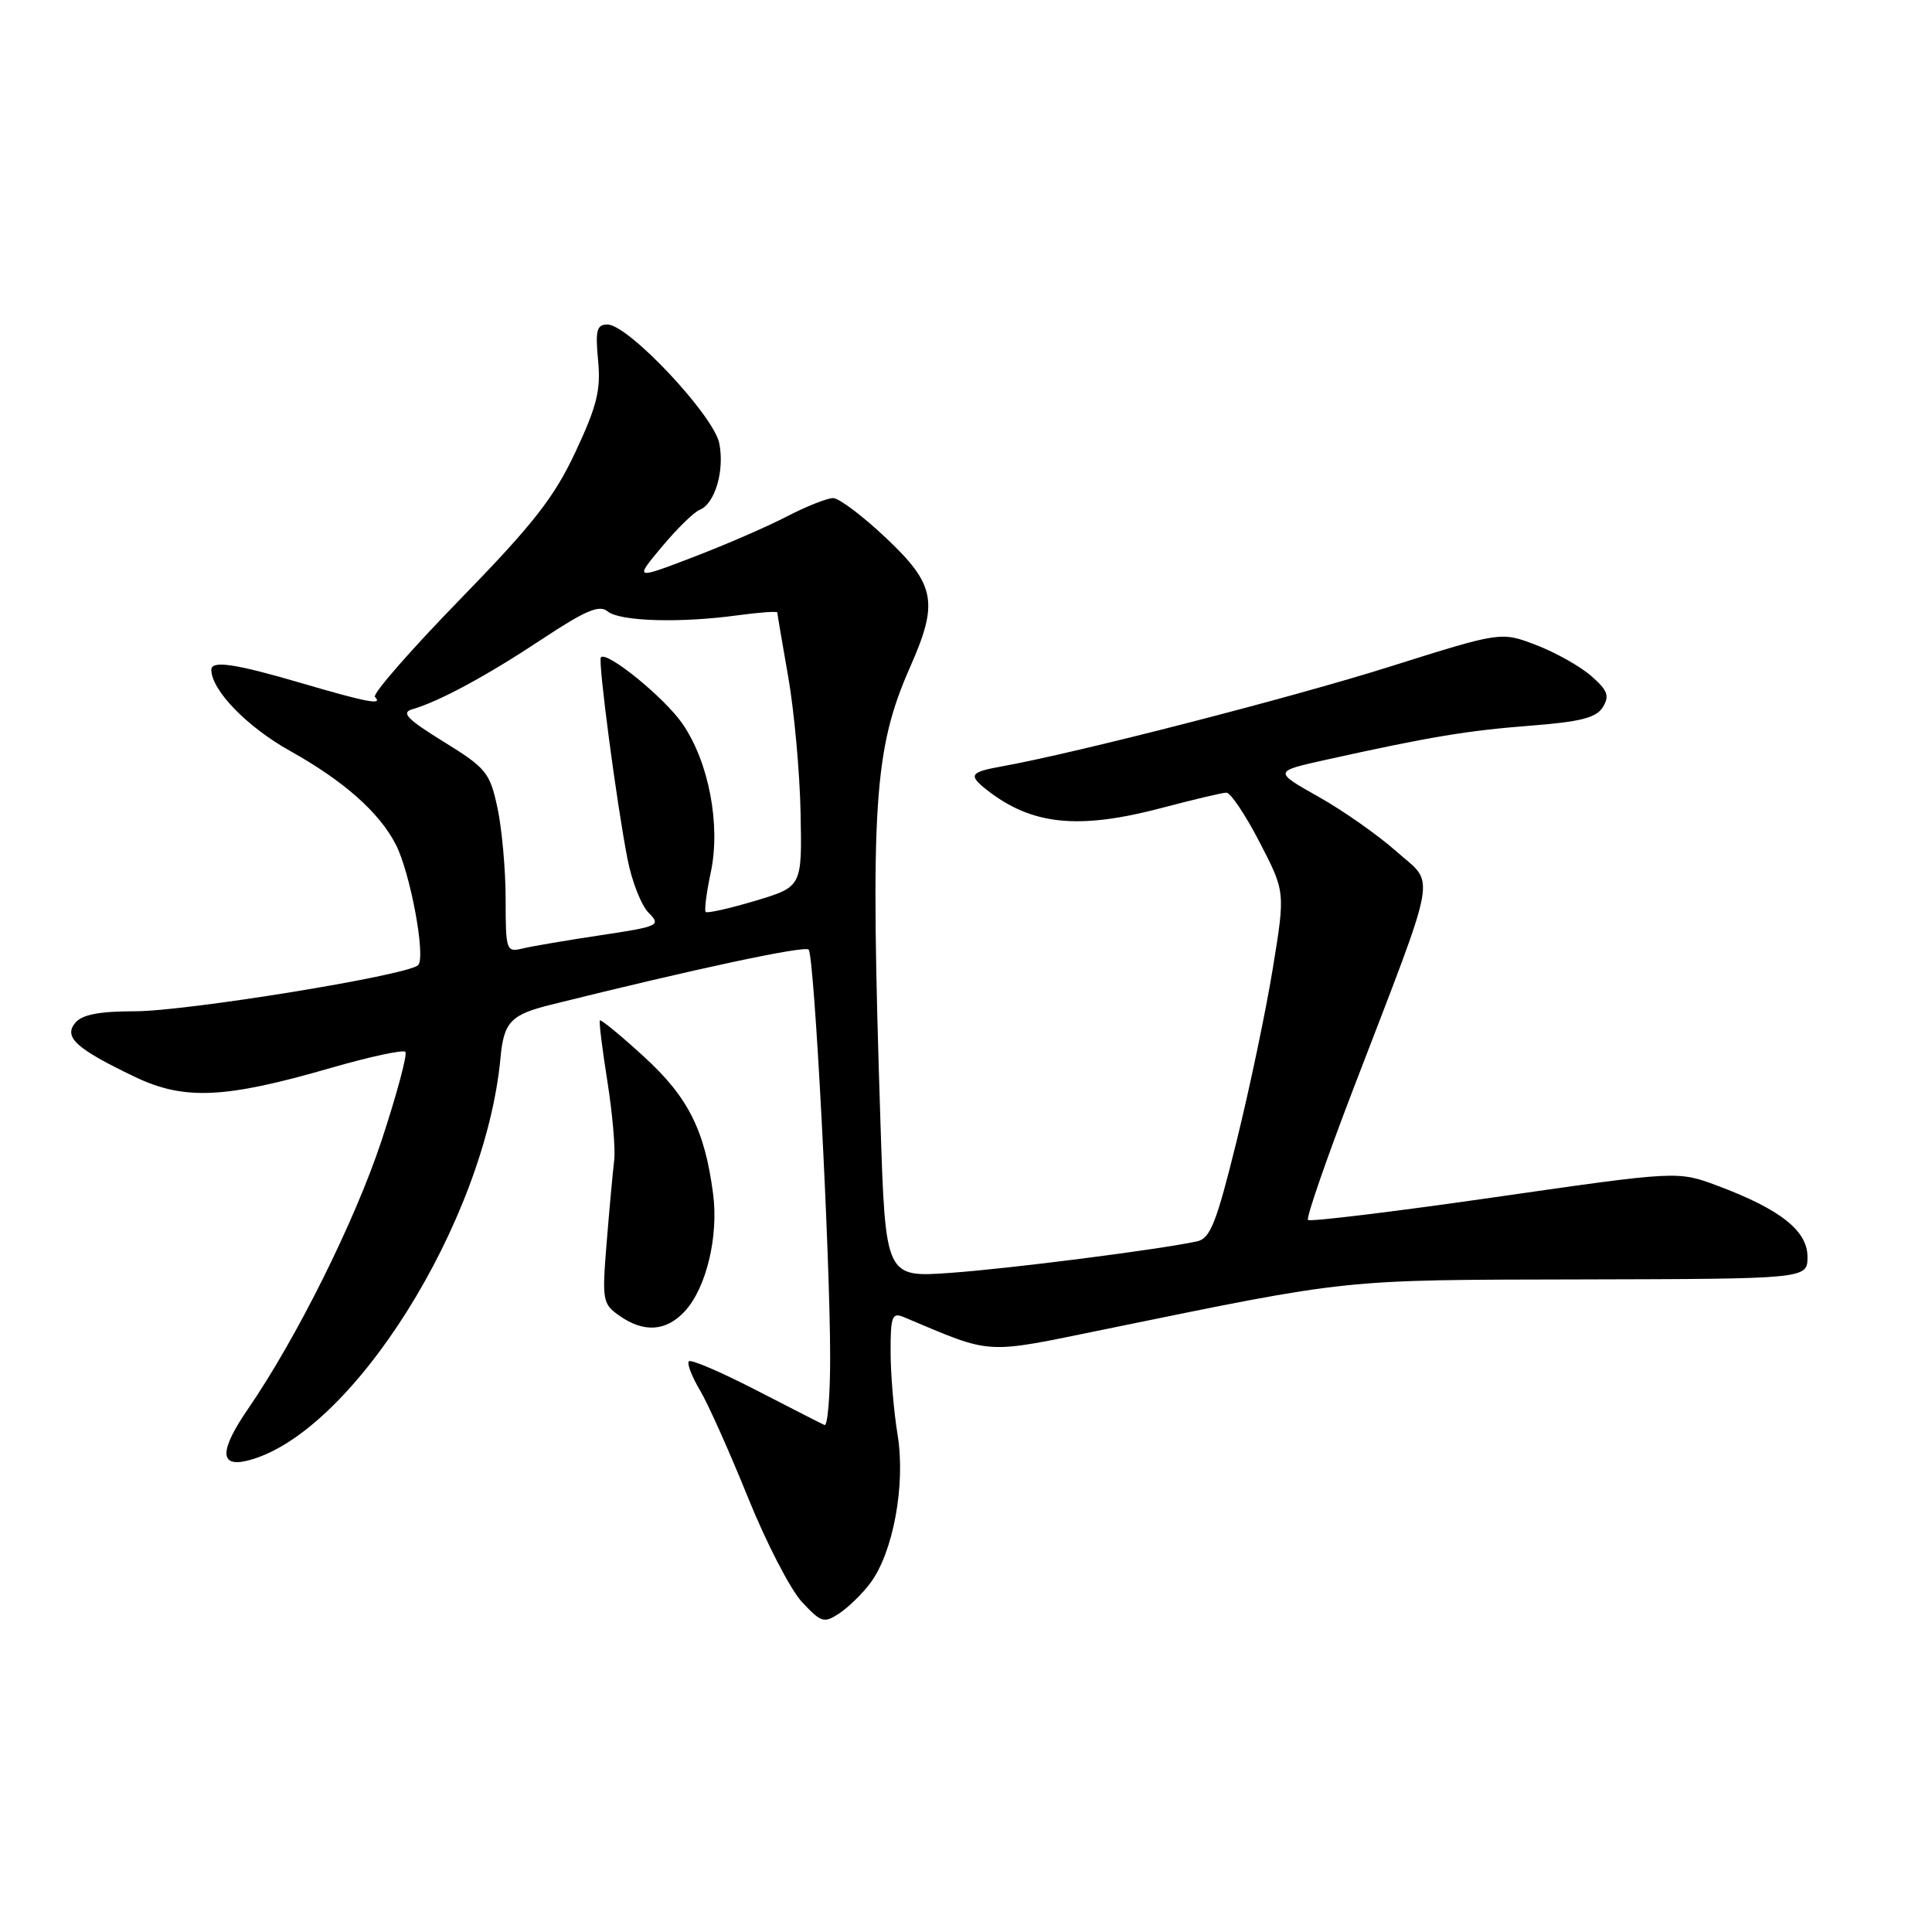 <?xml version="1.0" encoding="UTF-8" standalone="no"?>
<!DOCTYPE svg PUBLIC "-//W3C//DTD SVG 1.1//EN" "http://www.w3.org/Graphics/SVG/1.1/DTD/svg11.dtd" >
<svg xmlns="http://www.w3.org/2000/svg" xmlns:xlink="http://www.w3.org/1999/xlink" version="1.1" viewBox="0 0 256 256">
 <g >
 <path fill="currentColor"
d=" M 115.32 209.77 C 118.36 205.70 120.01 196.72 118.94 190.15 C 118.43 187.04 118.01 182.09 118.01 179.14 C 118.00 174.43 118.21 173.87 119.75 174.52 C 131.74 179.56 130.16 179.46 146.50 176.12 C 179.29 169.41 177.41 169.60 209.50 169.53 C 239.50 169.46 239.50 169.46 239.50 166.52 C 239.50 163.08 235.88 160.22 227.56 157.11 C 222.31 155.15 222.31 155.15 198.05 158.64 C 184.71 160.56 173.58 161.91 173.32 161.65 C 173.05 161.39 175.75 153.60 179.30 144.34 C 190.72 114.58 190.20 117.42 185.08 112.86 C 182.64 110.69 177.98 107.41 174.70 105.57 C 168.76 102.22 168.76 102.22 175.63 100.69 C 189.45 97.63 194.36 96.81 202.74 96.16 C 209.45 95.64 211.53 95.11 212.39 93.69 C 213.30 92.20 213.02 91.46 210.82 89.55 C 209.35 88.27 206.07 86.43 203.52 85.46 C 198.90 83.69 198.90 83.69 184.20 88.32 C 171.02 92.48 142.60 99.78 132.75 101.55 C 128.52 102.31 128.27 102.70 130.75 104.66 C 136.72 109.35 142.93 109.98 154.07 107.02 C 158.16 105.94 161.95 105.04 162.50 105.03 C 163.05 105.02 165.03 107.97 166.90 111.59 C 170.31 118.17 170.31 118.17 168.65 128.34 C 167.74 133.93 165.58 144.25 163.84 151.27 C 161.17 162.09 160.37 164.11 158.60 164.49 C 153.47 165.59 133.83 168.10 125.96 168.66 C 117.33 169.28 117.33 169.28 116.67 148.89 C 115.30 106.63 115.78 99.28 120.61 88.35 C 124.39 79.81 123.95 77.47 117.41 71.29 C 114.33 68.38 111.18 66.00 110.39 66.00 C 109.61 66.00 106.83 67.10 104.23 68.45 C 101.63 69.80 96.03 72.23 91.78 73.85 C 84.07 76.80 84.07 76.80 87.71 72.44 C 89.72 70.04 91.96 67.85 92.70 67.56 C 94.72 66.78 96.03 62.39 95.31 58.75 C 94.57 55.03 83.25 43.00 80.49 43.00 C 79.07 43.00 78.87 43.77 79.25 47.75 C 79.63 51.66 79.10 53.80 76.26 59.87 C 73.42 65.93 70.68 69.43 60.91 79.47 C 54.37 86.19 49.32 91.98 49.68 92.34 C 50.81 93.48 48.65 93.07 39.95 90.52 C 31.17 87.94 28.00 87.47 28.00 88.75 C 28.02 91.46 32.72 96.31 38.45 99.51 C 45.54 103.47 50.24 107.63 52.43 111.87 C 54.38 115.64 56.47 126.95 55.39 127.90 C 53.83 129.27 24.70 134.00 17.84 134.00 C 13.14 134.00 10.88 134.44 9.97 135.53 C 8.40 137.43 10.08 138.96 17.87 142.69 C 24.41 145.82 29.79 145.57 43.82 141.51 C 48.95 140.03 53.40 139.07 53.71 139.37 C 54.01 139.68 52.58 145.01 50.53 151.22 C 47.00 161.85 39.30 177.32 32.87 186.68 C 29.09 192.18 29.05 194.45 32.75 193.55 C 46.52 190.18 64.31 161.87 66.32 140.15 C 66.76 135.42 67.67 134.45 73.00 133.13 C 92.09 128.38 106.62 125.27 107.15 125.83 C 107.90 126.61 110.00 166.44 110.00 179.94 C 110.00 185.01 109.66 189.01 109.25 188.82 C 108.84 188.64 104.74 186.55 100.15 184.18 C 95.55 181.81 91.56 180.10 91.28 180.38 C 91.00 180.67 91.66 182.38 92.74 184.20 C 93.82 186.01 96.68 192.41 99.10 198.40 C 101.52 204.40 104.74 210.64 106.26 212.27 C 108.82 215.01 109.18 215.12 111.23 213.77 C 112.44 212.96 114.28 211.16 115.32 209.77 Z  M 90.74 173.75 C 93.58 170.68 95.23 163.85 94.49 158.20 C 93.39 149.74 91.18 145.36 85.31 140.00 C 82.25 137.20 79.63 135.05 79.49 135.21 C 79.35 135.37 79.80 139.00 80.48 143.28 C 81.16 147.56 81.57 152.29 81.38 153.78 C 81.20 155.28 80.75 160.14 80.39 164.60 C 79.76 172.33 79.83 172.77 82.09 174.35 C 85.33 176.62 88.27 176.42 90.74 173.75 Z  M 67.00 119.16 C 67.00 115.28 66.51 109.83 65.92 107.06 C 64.91 102.36 64.43 101.77 58.78 98.28 C 53.98 95.32 53.11 94.43 54.61 93.99 C 58.18 92.96 64.51 89.54 71.81 84.70 C 77.58 80.88 79.42 80.10 80.51 81.01 C 82.11 82.34 90.13 82.58 97.75 81.53 C 100.64 81.14 103.00 80.97 103.00 81.16 C 103.00 81.35 103.65 85.18 104.44 89.67 C 105.23 94.17 105.97 102.27 106.08 107.67 C 106.28 117.50 106.28 117.50 100.08 119.36 C 96.67 120.38 93.71 121.04 93.51 120.84 C 93.31 120.64 93.61 118.28 94.18 115.60 C 95.52 109.32 93.92 100.93 90.41 95.87 C 88.01 92.41 80.38 86.21 79.62 87.10 C 79.22 87.58 81.68 106.29 83.15 113.84 C 83.72 116.78 84.98 119.98 85.94 120.94 C 87.62 122.62 87.33 122.76 79.60 123.92 C 75.14 124.59 70.49 125.38 69.25 125.68 C 67.08 126.20 67.00 125.97 67.00 119.16 Z "/>
</g>
</svg>